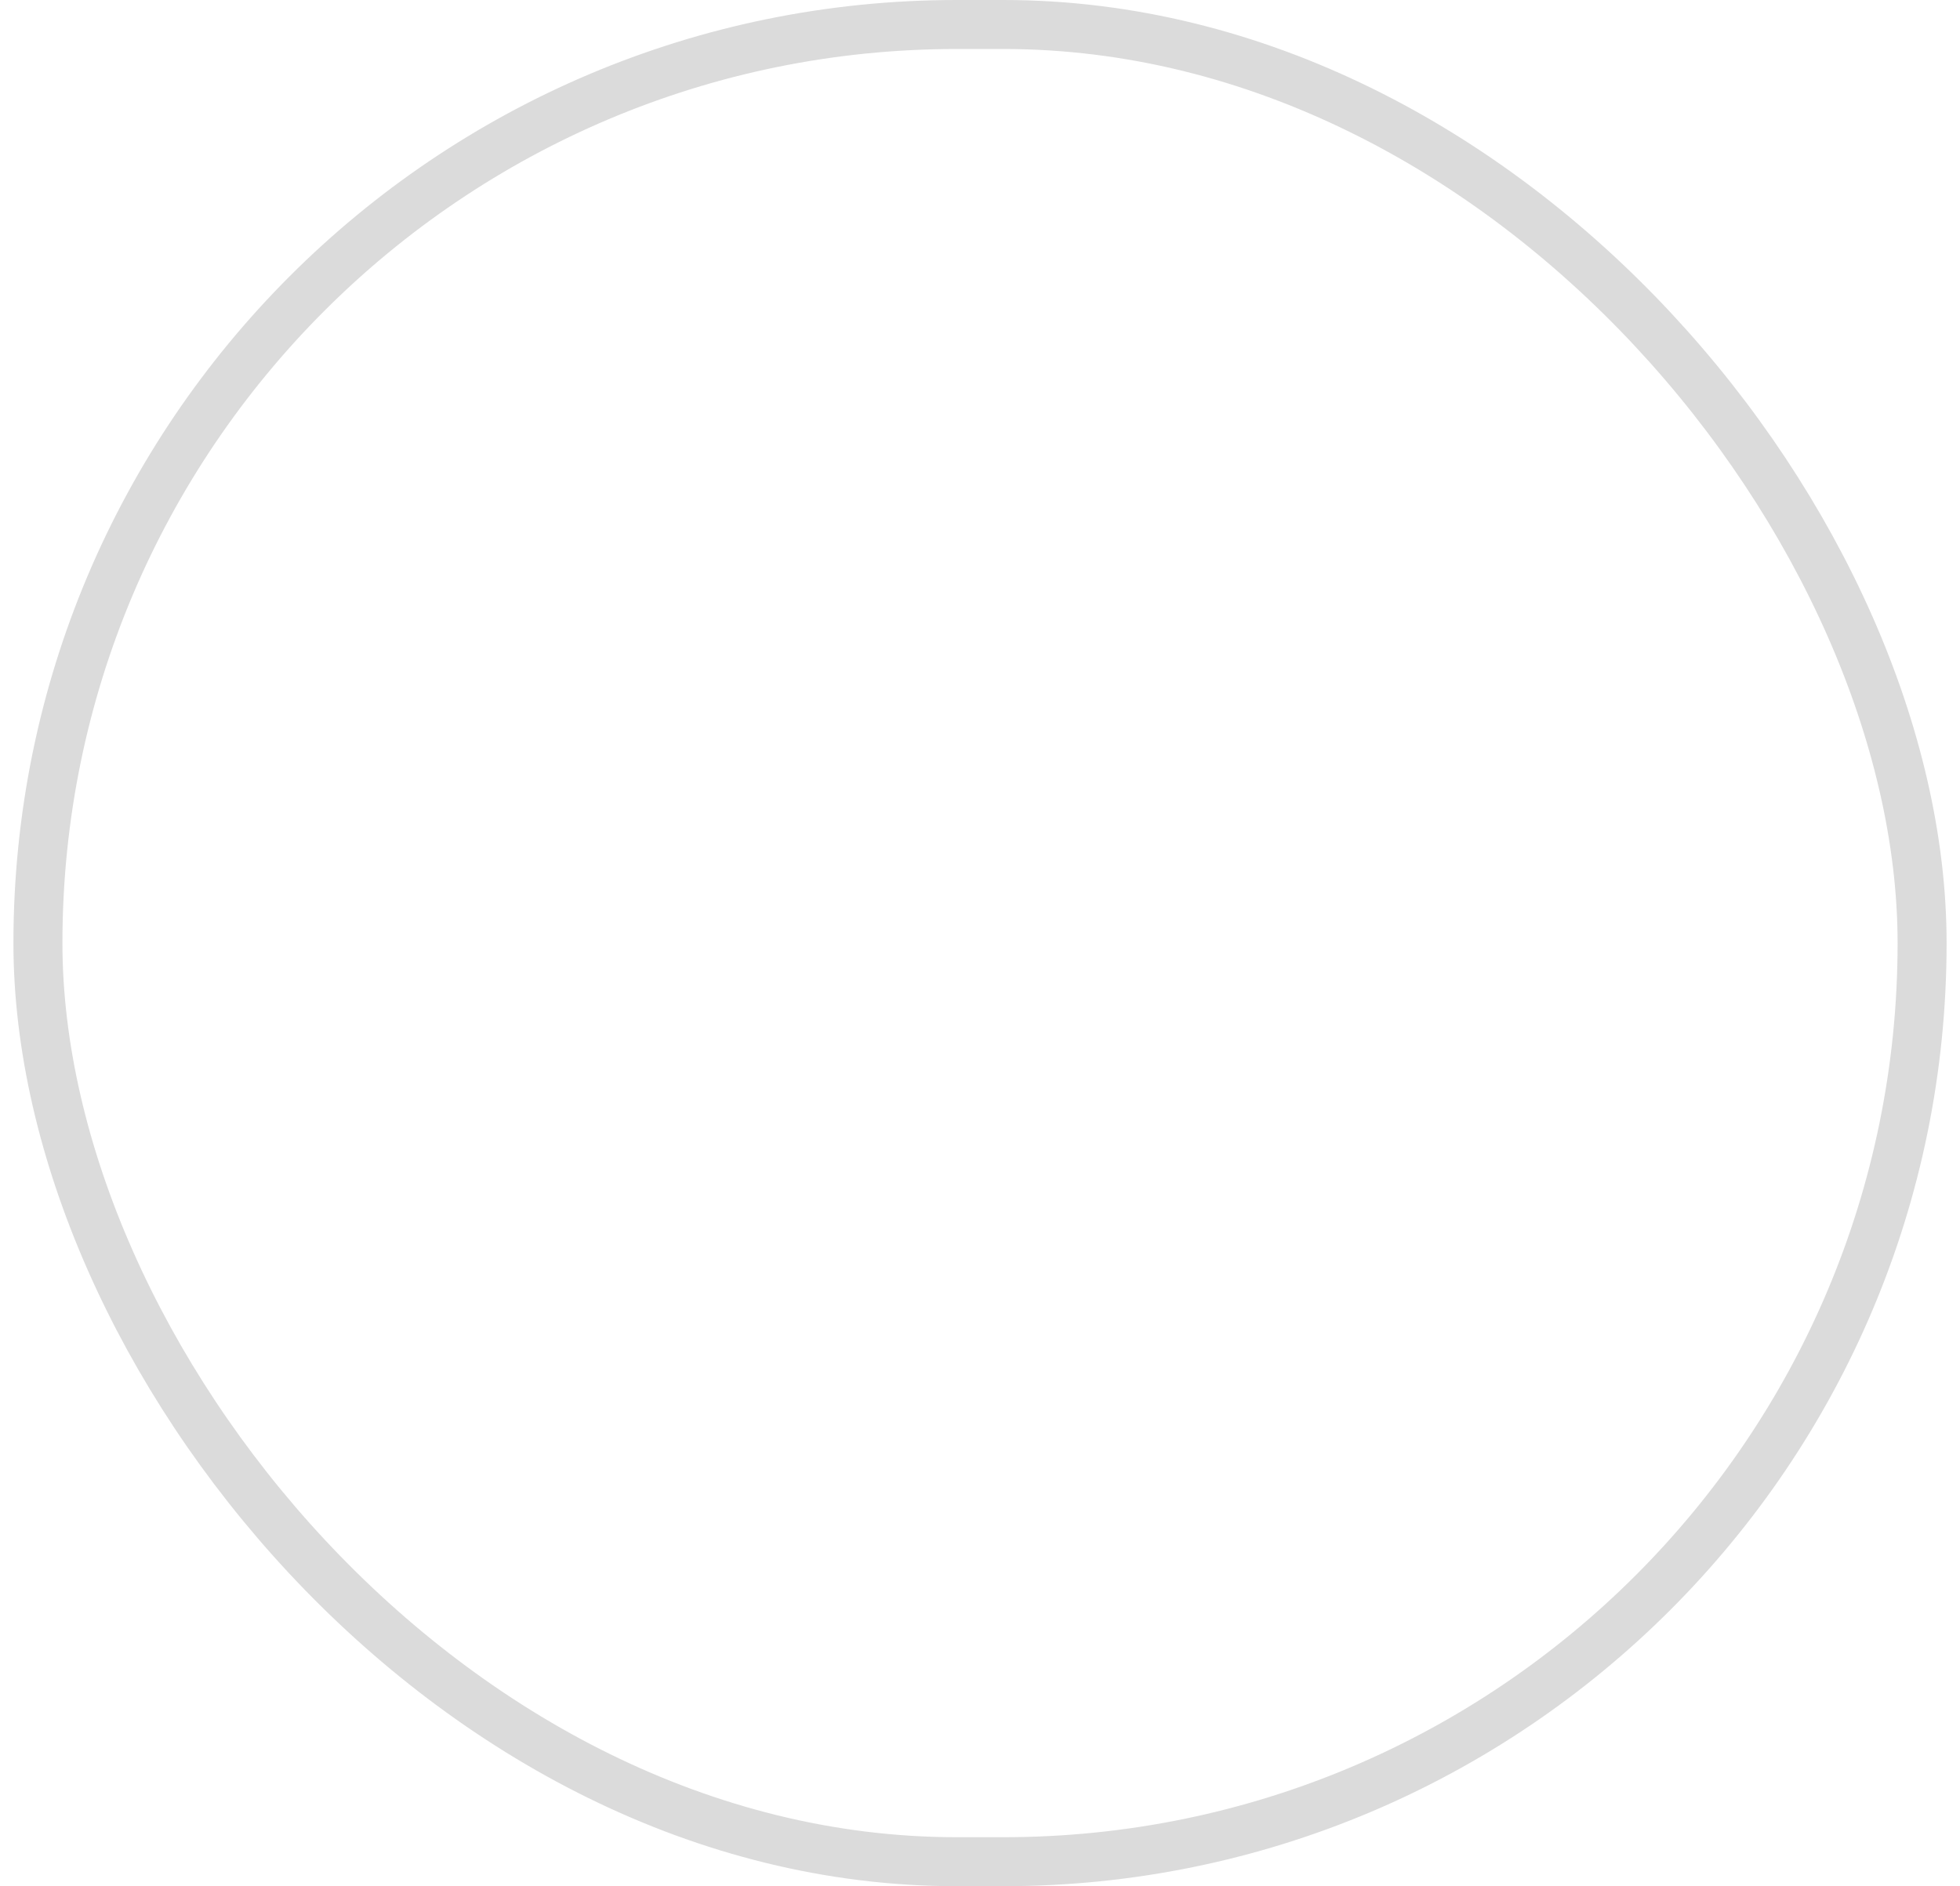 <svg width="80" height="77" viewBox="0 0 80 77" fill="none" xmlns="http://www.w3.org/2000/svg">
<g clip-path="url(#clip0_1303:16515)">
<path d="M49.37 61.247C49.352 61.497 49.419 61.888 49.294 61.966C49.079 62.098 48.727 62.108 48.462 62.045C47.864 61.902 47.284 61.683 46.682 61.49C46.377 62.89 46.377 62.901 45.032 62.943C43.046 63.007 41.073 63.28 39.144 63.758C37.892 64.07 36.632 63.708 35.489 63.097C35.295 62.993 35.076 62.668 35.105 62.485C35.137 62.354 35.2 62.233 35.287 62.13C35.375 62.028 35.486 61.948 35.61 61.897C36.027 61.808 36.457 61.792 36.879 61.85C37.321 61.896 37.754 62.037 38.319 62.166C38.12 61.658 37.999 61.391 37.502 61.463C37.275 61.496 36.935 61.32 36.791 61.13C36.704 61.014 36.923 60.691 36.949 60.456C36.978 60.128 37.081 59.664 36.918 59.484C36.315 58.824 35.698 58.194 34.708 57.978C33.802 57.781 32.916 57.336 32.126 56.837C31.742 56.594 31.491 56.003 31.36 55.516C31.034 54.324 31.103 53.058 31.559 51.91C31.822 51.218 32.116 50.536 32.439 49.871C32.552 49.68 32.733 49.539 32.944 49.475C33.506 49.306 33.7 48.924 33.798 48.381C33.847 48.117 34.062 47.764 34.299 47.665C34.932 47.401 35.234 46.448 36.145 46.749C36.251 46.783 36.421 46.65 36.55 46.575C36.795 46.432 37.039 46.287 37.268 46.122C37.368 46.031 37.456 45.928 37.532 45.817C37.407 45.776 37.248 45.663 37.161 45.704C36.692 45.929 36.092 45.704 35.678 46.246C35.547 46.427 34.927 46.341 34.584 46.221C34.41 46.161 34.334 45.761 34.261 45.502C34.239 45.422 34.369 45.299 34.474 45.123L35.059 45.772H35.25C35.262 45.595 35.34 45.387 35.272 45.243C35.117 44.958 34.936 44.686 34.733 44.433C34.338 43.881 34.338 43.367 34.944 43.137C36.585 42.514 36.989 40.945 37.726 39.643C37.997 39.162 38.253 38.917 38.808 38.89C39.484 38.858 40.148 38.909 40.819 38.494C41.363 38.159 41.531 37.733 41.73 37.239C41.892 36.837 41.993 36.386 42.257 36.051C42.429 35.84 42.552 35.592 42.617 35.327C42.682 35.062 42.687 34.786 42.633 34.519C42.55 34.032 42.451 33.562 43.028 33.276C43.629 32.981 44.448 32.946 44.803 33.42C45.441 34.271 46.334 34.794 47.091 35.484C47.848 36.175 48.052 37.173 48.16 38.175C48.183 38.386 48.183 38.703 48.312 38.785C49.005 39.248 49.455 39.889 49.821 40.614C50.235 41.432 51.05 41.998 51.245 42.968C51.323 43.35 51.612 43.643 52.07 43.372C53.02 42.811 53.962 42.236 54.907 41.669C54.998 41.615 55.093 41.566 55.357 41.422C55.41 41.827 55.434 42.143 55.489 42.452C55.563 42.894 55.673 43.33 55.816 43.755C56.155 44.672 56.574 45.56 56.87 46.487C56.904 46.646 56.903 46.809 56.869 46.967C56.834 47.125 56.767 47.274 56.67 47.404C56.057 48.15 56.255 48.487 56.744 49.234C57.349 50.159 57.129 50.754 56.017 50.903C55.871 50.923 55.725 50.938 55.548 50.959C55.563 51.161 55.586 51.331 55.583 51.503C55.565 52.191 55.283 52.479 54.6 52.559C54.416 52.583 54.177 52.623 54.073 52.748C53.605 53.294 53.2 53.896 52.719 54.431C52.542 54.626 52.219 54.688 51.827 54.878C51.925 55.093 52.045 55.298 52.185 55.488C52.985 56.439 52.968 56.669 51.999 57.364C51.953 57.397 51.935 57.468 51.991 57.37C52.535 57.712 53.228 57.926 53.546 58.396C54.188 59.329 54.442 60.476 54.252 61.593C54.203 61.879 53.813 62.219 53.51 62.321C52.826 62.55 52.118 62.702 51.401 62.774C50.883 62.828 50.454 62.553 50.205 61.914L51.303 62.005C51.121 61.609 51.039 61.102 50.823 61.044C50.34 60.912 49.796 61.002 49.277 61.002L49.37 61.247Z" fill="#DBDBDB"/>
<path d="M49.863 9.721C49.334 10.589 48.778 11.438 48.275 12.328C47.869 13.05 47.547 13.818 47.155 14.549C46.544 15.687 46.551 16.888 46.715 18.115C46.792 18.545 46.816 18.983 46.786 19.419C46.691 20.211 46.654 20.944 47.116 21.685C47.461 22.243 47.46 22.86 46.864 23.402C46.492 23.741 46.312 24.282 45.984 24.682C45.656 25.082 44.968 25.405 44.981 25.739C45.004 26.295 44.981 26.747 44.67 27.192C43.966 28.213 43.179 29.189 42.595 30.276C41.967 31.442 41.515 32.706 41.031 33.945C40.963 34.12 41.175 34.386 41.204 34.618C41.358 35.686 41.195 36.777 40.737 37.755C40.295 38.691 39.465 38.778 38.577 38.753C38.276 38.726 37.973 38.739 37.676 38.794C37.583 38.832 37.499 38.888 37.428 38.96C37.358 39.031 37.303 39.117 37.267 39.21C37.054 39.782 35.958 40.399 35.359 40.244C34.781 40.095 34.366 39.188 34.524 38.477C34.852 37.008 35.194 35.541 35.462 34.06C35.55 33.577 35.416 33.055 35.41 32.549C35.41 32.207 35.358 31.817 35.495 31.529C35.892 30.697 35.987 29.725 36.663 29.02C36.78 28.897 36.742 28.636 36.821 28.46C37.007 28.038 37.239 27.637 37.512 27.265C37.413 26.922 37.316 26.611 37.898 26.492C38.084 26.453 38.26 26.188 38.372 25.989C39.805 23.46 41.212 20.917 42.657 18.394C43.274 17.316 43.97 16.28 44.621 15.224C44.805 14.952 44.925 14.642 44.971 14.317C45.017 13.992 44.987 13.661 44.886 13.35C44.768 12.91 44.807 12.443 44.997 12.029C45.619 10.777 46.348 9.578 47.018 8.35C47.282 7.859 47.679 7.705 48.158 7.912C48.745 8.165 49.295 8.498 49.86 8.797L49.863 9.721Z" fill="#DBDBDB"/>
<path d="M2.661 77H1.737L0.548 75.158V74.496C0.566 74.485 0.583 74.472 0.599 74.457C1.112 73.847 1.198 72.883 2.147 72.625C2.252 72.597 2.343 72.33 2.352 72.169C2.409 71.095 2.824 70.02 2.133 68.962C2.049 68.84 1.99 68.703 1.961 68.558C1.932 68.412 1.933 68.263 1.964 68.118C1.995 67.974 2.055 67.837 2.141 67.716C2.227 67.596 2.337 67.495 2.463 67.418C3.023 67.053 3.55 66.635 4.079 66.228C4.607 65.821 5.136 65.377 5.898 65.764C6.021 65.826 6.237 65.764 6.387 65.707C7.018 65.442 7.333 64.946 7.35 64.275C7.368 63.529 7.733 63.146 8.466 63.022C9.226 62.89 9.236 62.144 9.606 61.69L9.427 61.541L8.426 62.698C8.339 62.346 8.354 62.104 8.252 62.037C7.592 61.602 7.816 60.936 7.935 60.431C8.31 58.827 8.769 57.239 9.283 55.67C9.424 55.238 9.331 55.046 9.054 54.792C8.872 54.624 8.611 54.412 8.6 54.207C8.547 53.282 8.56 52.356 9.392 51.694C9.604 51.524 9.685 51.196 9.893 51.016C10.391 50.588 10.881 50.098 11.465 49.839C11.828 49.679 12.357 49.892 12.81 49.942C12.845 49.942 12.87 50.008 12.909 50.023C13.834 50.376 14.748 50.758 15.683 51.052C15.934 51.13 16.275 50.951 16.566 50.865C16.856 50.779 17.136 50.633 17.432 50.561C18.032 50.416 18.621 50.164 19.247 50.592C19.422 50.709 19.835 50.505 20.125 50.408C20.414 50.31 20.685 50.123 20.98 50.045C22.204 49.724 23.555 50.016 24.695 49.212C24.936 49.041 25.426 49.12 25.763 49.212C26.151 49.325 26.491 49.598 26.864 49.774C27.297 49.978 27.314 50.275 27.3 50.732C27.238 52.737 27.316 54.732 28.869 56.286C29.454 56.872 29.536 57.609 29.162 58.217C28.488 59.337 27.717 60.394 26.857 61.377C25.29 63.141 23.629 64.816 22 66.527C21.415 67.141 20.811 67.733 20.213 68.34C19.817 68.737 19.442 69.159 19.048 69.559C18.714 69.899 18.412 70.316 18.008 70.528C17.757 70.66 17.341 70.471 16.999 70.426C17.124 70.139 17.198 69.811 17.387 69.575C17.576 69.34 17.93 69.258 18.105 69.028C18.221 68.874 18.149 68.578 18.163 68.347C17.82 68.357 17.462 68.311 17.144 68.403C17.003 68.443 16.851 68.767 16.861 68.954C16.898 69.545 16.613 69.879 16.14 70.164C15.241 70.693 14.377 71.299 13.466 71.814C12.886 72.142 12.239 72.343 11.638 72.646C11.073 72.925 10.359 72.96 10.034 73.651C9.638 74.491 9.473 74.548 8.555 74.389C7.877 74.272 7.263 74.192 6.857 75.035C6.573 75.626 5.961 75.979 5.21 75.889C4.163 75.769 3.289 76.105 2.661 77Z" fill="#DBDBDB"/>
<path d="M68.796 55.301H68.532L68.025 54.612L68.712 54.269C68.704 53.617 68.514 53.069 67.752 52.871C67.544 52.803 67.349 52.701 67.174 52.569C65.961 51.751 64.744 50.939 63.546 50.098C62.906 49.64 62.148 49.374 61.362 49.33C60.938 49.3 60.403 49.139 60.187 49.444C59.659 50.191 59.114 49.947 58.471 49.726C57.943 49.545 57.668 49.347 57.995 48.934C57.695 48.664 57.381 48.411 57.053 48.176C56.444 47.78 56.343 47.489 56.789 46.988C57.28 46.43 57.219 45.869 56.987 45.227C56.572 44.084 56.167 42.934 55.861 41.759C55.756 41.355 55.826 40.835 55.372 40.737C55.108 40.682 54.745 41.001 54.448 41.194C53.601 41.75 52.766 42.324 51.782 42.989C51.582 42.418 51.494 42.018 51.308 41.669C51.121 41.321 50.818 41.009 50.584 40.67C50.294 40.25 50.035 39.806 49.737 39.392C49.489 39.049 49.209 38.732 48.933 38.406C48.76 38.197 48.495 38.01 48.428 37.776C48.281 37.248 48.193 36.706 48.164 36.159C48.122 35.251 47.752 34.588 46.961 34.122C46.555 33.884 46.113 33.611 45.855 33.237C45.218 32.313 44.497 31.962 43.367 32.153C43.14 32.192 42.892 32.107 42.653 32.079C42.704 31.794 42.677 31.459 42.822 31.236C43.057 30.878 43.425 30.611 43.702 30.277C44.699 29.073 45.356 27.6 46.63 26.617C46.65 26.602 46.63 26.539 46.63 26.498L46.455 26.541C46.372 26.235 46.135 25.846 46.245 25.644C46.377 25.395 46.935 25.093 47.079 25.183C47.576 25.493 47.805 25.205 48.085 24.919C48.687 24.316 49.273 23.69 49.891 23.109C50.409 22.624 50.6 22.672 51.03 23.295C51.111 23.236 51.189 23.13 51.276 23.121C51.672 23.08 52.313 23.834 52.303 24.243C52.303 24.438 52.362 24.718 52.498 24.816C52.798 25.032 52.925 25.241 52.914 25.626C52.914 25.77 53.277 25.925 53.475 26.075C53.617 25.907 53.742 25.727 53.849 25.535C53.92 25.376 53.887 25.027 53.936 25.02C54.484 24.947 55.094 24.756 55.578 24.925C56.238 25.15 56.816 25.642 57.416 26.041C57.554 26.139 57.659 26.277 57.715 26.437C57.81 26.725 57.847 27.03 57.938 27.453L56.989 27.381C57.805 28.901 58.529 28.998 59.599 27.674C58.706 27.401 58.543 26.787 58.733 25.95C58.826 25.554 58.749 25.121 58.749 24.68C58.61 24.701 58.468 24.698 58.329 24.672C58.082 24.567 57.842 24.447 57.608 24.314C57.738 24.116 57.854 23.911 57.958 23.699C58.044 23.492 58.052 23.253 58.142 23.048C58.232 22.843 58.356 22.514 58.525 22.467C59.061 22.321 59.626 22.281 60.358 22.173C60.46 22.512 60.605 23.001 60.795 23.642C61.127 23.155 61.512 22.85 61.48 22.586C61.377 21.749 62.183 21.802 62.514 21.411C62.596 21.313 63.042 21.36 63.16 21.488C63.449 21.798 63.752 21.852 64.148 21.843C64.544 21.834 65.01 21.843 65.375 22.005C65.739 22.168 66.156 22.465 66.299 22.808C66.603 23.523 67.119 23.17 67.564 23.204C67.96 23.236 68.168 23.084 68.192 22.652C68.218 22.149 68.659 21.912 68.933 22.273C69.291 22.751 69.476 23.365 69.698 23.935C69.793 24.178 69.759 24.471 69.846 24.718C70.003 25.17 70.242 25.595 70.385 26.048C70.471 26.35 70.622 26.631 70.825 26.871C71.029 27.11 71.282 27.304 71.566 27.439C71.65 27.157 71.713 26.868 71.756 26.577C71.78 26.279 71.689 25.967 71.736 25.677C71.896 24.686 72.337 24.507 73.174 25.126C73.983 25.723 74.771 26.355 75.519 27.027C76.85 28.227 78.143 29.468 79.452 30.692V31.616C79.401 31.889 79.334 32.16 79.301 32.435C79.169 33.538 78.82 34.536 77.747 35.053C76.968 35.427 76.14 35.699 75.364 36.007C75.488 37.307 75.657 38.666 75.736 40.029C75.797 41.072 75.754 42.122 75.736 43.169C75.752 43.431 75.714 43.694 75.625 43.941C75.063 45.16 75.464 46.361 75.625 47.574C75.662 47.861 75.604 48.234 75.433 48.451C75.212 48.715 74.841 48.877 74.52 49.054C73.97 49.361 73.363 49.582 73.34 50.385C73.34 50.563 73.142 50.781 72.976 50.901C72.162 51.486 71.343 52.072 70.492 52.6C69.963 52.929 69.631 53.189 69.9 53.928C70.255 54.899 70.117 55.013 69.095 55.178C68.991 55.208 68.891 55.249 68.796 55.301Z" fill="#DBDBDB"/>
<path d="M47.455 25.168C47.439 25.127 47.435 25.074 47.406 25.048C47.172 24.836 46.699 24.564 46.736 24.432C46.854 24.011 47.173 23.651 47.387 23.253C47.609 22.847 47.809 22.43 47.985 22.002C48.194 21.485 48.169 21.008 47.751 20.551C47.595 20.383 47.547 20.062 47.546 19.81C47.538 18.184 47.555 16.557 47.57 14.931C47.566 14.804 47.591 14.677 47.644 14.561C48.249 13.382 48.849 12.199 49.481 11.034C49.77 10.506 50.165 10.028 50.439 9.491C50.903 8.588 50.493 7.723 49.516 7.452C48.575 7.189 48.492 6.954 48.82 6.045C49.348 4.595 49.818 3.12 50.29 1.648C50.36 1.373 50.385 1.089 50.364 0.807C50.347 -0.04 50.552 -0.184 51.323 0.205C52.356 0.733 53.367 1.292 54.408 1.8C55.21 2.195 56.037 2.539 56.864 2.88C57.424 3.109 57.848 2.974 58.008 2.327C58.096 1.966 58.334 1.896 58.654 2.013C58.975 2.131 59.273 2.231 59.578 2.364C60.489 2.771 60.538 2.843 60.301 3.8C60.196 4.223 60.33 4.486 60.696 4.652C61.092 4.835 61.502 4.987 61.959 5.173C62.138 4.553 62.536 4.681 62.972 4.84C64.159 5.275 65.346 5.684 66.533 6.125C66.714 6.192 66.857 6.365 67.078 6.536C66.858 6.685 66.682 6.75 66.588 6.876C66.354 7.183 66.037 7.496 65.966 7.849C65.789 8.729 65.586 8.937 64.757 8.786C64.833 9.374 65.068 9.503 65.503 9.2C65.939 8.896 66.229 8.557 66.266 7.98C66.274 7.859 66.308 7.742 66.366 7.635C66.424 7.529 66.504 7.436 66.6 7.363C66.697 7.29 66.808 7.239 66.926 7.212C67.044 7.186 67.167 7.185 67.285 7.21C67.823 7.323 67.991 7.783 67.707 8.369C68.375 9.006 68.321 9.189 67.444 9.54C67.247 9.618 67.082 9.858 66.975 10.061C66.773 10.459 66.592 10.867 66.432 11.284C66.278 11.612 66.157 11.954 66.072 12.305C66.004 12.671 65.927 12.932 65.478 12.909C64.874 12.876 64.435 12.569 64.447 12.136C64.447 11.897 64.547 11.649 64.509 11.423C64.46 11.139 64.362 10.674 64.201 10.632C63.497 10.459 63.527 9.945 63.48 9.426C63.467 9.287 63.42 9.072 63.328 9.031C62.655 8.733 62.873 8.24 63.014 7.757C63.113 7.418 63.208 7.078 63.341 6.609C62.44 7.371 62.418 8.596 62.924 9.434C63.431 10.273 63.674 11.245 63.621 12.223C63.548 13.41 63.439 14.597 63.452 15.783C63.452 16.273 63.739 16.758 63.899 17.251C64.677 17.119 64.651 17.119 64.793 17.988C64.826 18.19 65.089 18.365 65.267 18.53C65.549 18.787 66.058 18.959 65.531 19.479C65.958 19.743 66.404 19.978 66.789 20.286C66.957 20.418 66.999 20.71 67.097 20.929C66.866 20.929 66.605 21.009 66.407 20.929C65.858 20.723 65.33 20.463 64.832 20.154C63.808 19.479 62.752 19.726 61.798 20.049C61.486 20.381 61.203 20.75 60.844 21.02C60.758 21.084 60.258 20.848 60.231 20.699C60.08 19.88 59.801 19.081 60.173 18.194C60.349 17.777 60.107 17.184 60.041 16.59C59.961 16.641 59.886 16.697 59.815 16.759C60.093 17.498 59.586 18.16 59.602 18.875C59.602 19.109 59.459 19.346 59.383 19.581C59.158 19.49 58.93 19.408 58.712 19.305C58.559 19.207 58.388 19.138 58.209 19.102C58.406 19.437 58.635 19.762 58.797 20.108C59.207 21.002 58.908 21.435 57.963 21.496C57.218 21.544 57.296 21.038 57.364 20.648C57.462 20.082 57.482 19.781 56.735 19.857C56.483 19.88 56.127 19.503 55.926 19.23C55.577 18.754 55.205 18.448 54.475 18.624C54.934 19.005 55.328 19.332 55.722 19.656C56.309 20.14 56.328 20.964 55.739 21.394C55.597 21.482 55.431 21.524 55.264 21.517C54.942 21.509 54.62 21.452 54.297 21.427C53.929 21.399 53.671 21.346 53.408 20.952C53.217 20.665 52.561 20.569 52.123 20.591C51.827 20.604 51.539 20.698 51.292 20.862C51.044 21.027 50.847 21.256 50.72 21.525C50.559 21.833 50.267 22.074 50.001 22.316C49.541 23.441 48.662 24.279 47.843 25.161L47.455 25.168Z" fill="#DBDBDB"/>
<path d="M68.489 12.245C68.455 12.313 68.401 12.57 68.301 12.589C68.154 12.617 67.942 12.513 67.814 12.4C67.461 12.085 67.388 11.552 67.595 11.132C67.703 10.914 67.827 10.889 68.009 11.06C68.32 11.355 68.471 11.714 68.489 12.245Z" fill="#DBDBDB"/>
<path d="M68.806 11.354C68.806 10.932 69.036 10.736 69.357 10.845C69.629 10.937 69.655 11.073 69.51 11.321C69.421 11.475 69.419 11.677 69.35 11.846C69.301 11.967 69.207 12.07 69.133 12.181C69.05 12.077 68.929 11.985 68.892 11.866C68.832 11.691 68.828 11.495 68.806 11.354Z" fill="#DBDBDB"/>
<path d="M51.453 21.241C51.453 21.241 51.266 21.979 51.905 22.134C52.544 22.29 52.506 21.979 52.355 21.551C52.205 21.123 51.603 20.62 51.453 21.241Z" fill="#DBDBDB"/>
<path d="M53.043 22.163C52.672 22.627 52.922 22.562 52.842 23.042C52.762 23.522 52.722 23.84 53.083 24.121C53.444 24.402 54.603 24.52 54.803 24.48C55.003 24.44 55.883 23.96 55.684 23.601C55.484 23.242 54.963 22.682 54.603 22.803C54.243 22.924 54.283 22.924 54.042 22.483C53.801 22.043 53.363 21.764 53.043 22.163Z" fill="#DBDBDB"/>
</g>
<rect x="1.548" y="1" width="76.905" height="75" rx="37.5" stroke="#DBDBDB" stroke-width="2"/>
<defs>
<clipPath id="clip0_1303:16515">
</clipPath>
</defs>
</svg>
